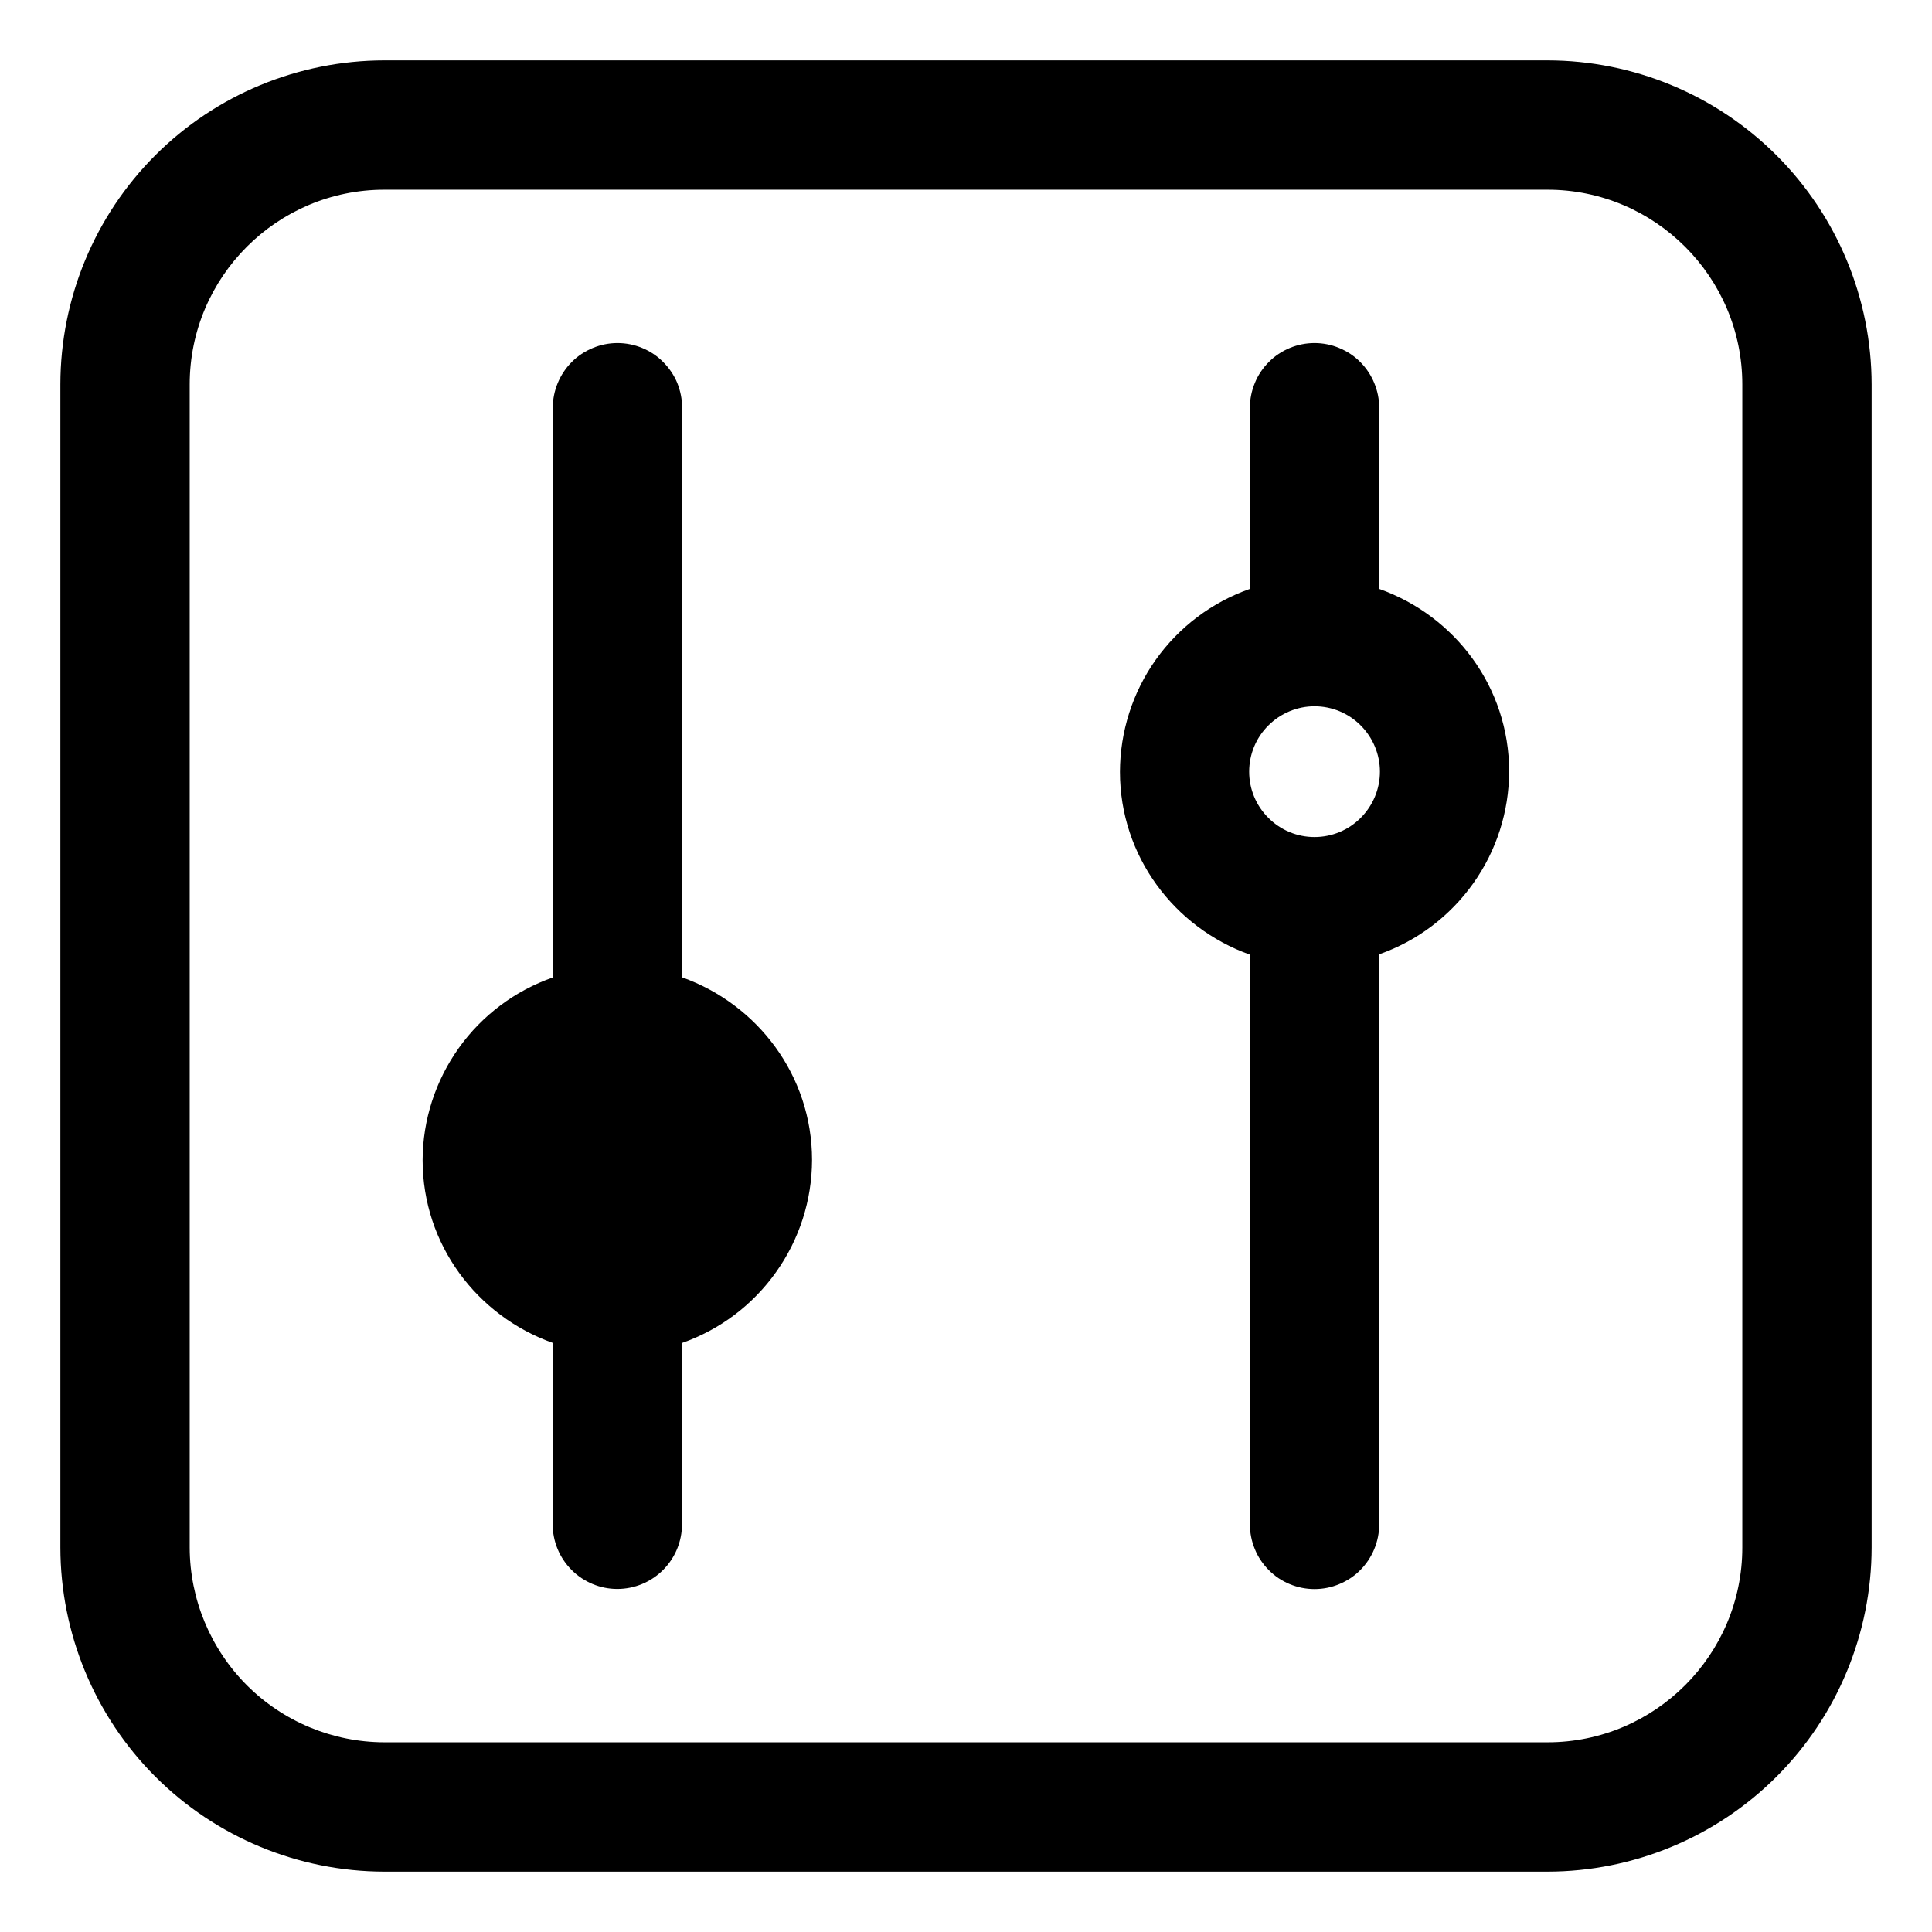 <svg xmlns="http://www.w3.org/2000/svg" width="16" height="16" viewBox="0 0 16 16" fill="none">
  <g clip-path="url(#clip0_159_5850)">
    <path d="M14.429 12.816C14.429 13.705 13.705 14.429 12.816 14.429H3.183C2.755 14.428 2.346 14.258 2.044 13.956C1.742 13.653 1.572 13.243 1.571 12.816V3.184C1.571 2.294 2.295 1.571 3.183 1.571H12.816C13.705 1.571 14.429 2.295 14.429 3.183V12.816ZM12.816 0.5H3.183C2.471 0.501 1.789 0.783 1.286 1.286C0.783 1.789 0.501 2.471 0.5 3.183V12.816C0.501 13.527 0.783 14.21 1.286 14.713C1.789 15.216 2.471 15.499 3.183 15.5H12.816C13.528 15.499 14.21 15.216 14.713 14.713C15.216 14.21 15.499 13.528 15.5 12.816V3.184C15.499 2.472 15.216 1.79 14.713 1.287C14.21 0.784 13.528 0.501 12.816 0.5Z" fill="black"/>
    <path d="M5.649 8.095V3.377C5.649 3.306 5.635 3.237 5.609 3.172C5.582 3.107 5.542 3.048 5.492 2.998C5.443 2.948 5.384 2.909 5.319 2.882C5.254 2.855 5.184 2.841 5.114 2.841C5.043 2.841 4.974 2.855 4.909 2.882C4.844 2.909 4.784 2.948 4.735 2.998C4.685 3.048 4.646 3.107 4.619 3.172C4.592 3.237 4.578 3.306 4.578 3.377V8.095C4.264 8.205 3.992 8.409 3.799 8.68C3.606 8.951 3.501 9.275 3.5 9.607C3.5 10.308 3.952 10.899 4.577 11.121V12.623C4.577 12.765 4.633 12.901 4.734 13.002C4.834 13.102 4.97 13.159 5.112 13.159C5.255 13.159 5.391 13.102 5.491 13.002C5.592 12.901 5.648 12.765 5.648 12.623V11.122C5.962 11.012 6.234 10.807 6.427 10.535C6.62 10.264 6.724 9.94 6.725 9.607C6.725 8.907 6.274 8.317 5.649 8.094M10.886 6.932C10.743 6.932 10.605 6.875 10.504 6.773C10.402 6.672 10.345 6.534 10.345 6.391C10.345 6.247 10.402 6.109 10.504 6.008C10.605 5.907 10.743 5.849 10.886 5.849C11.03 5.849 11.168 5.906 11.269 6.008C11.37 6.109 11.428 6.247 11.428 6.391C11.428 6.534 11.37 6.672 11.269 6.773C11.168 6.875 11.03 6.932 10.886 6.932ZM11.422 4.878V3.377C11.422 3.306 11.408 3.237 11.381 3.172C11.354 3.107 11.315 3.048 11.265 2.998C11.216 2.948 11.156 2.909 11.091 2.882C11.027 2.855 10.957 2.841 10.886 2.841C10.816 2.841 10.746 2.855 10.681 2.882C10.616 2.909 10.557 2.948 10.508 2.998C10.458 3.048 10.418 3.107 10.392 3.172C10.365 3.237 10.351 3.306 10.351 3.377V4.877C10.037 4.987 9.765 5.192 9.572 5.463C9.379 5.735 9.276 6.059 9.275 6.392C9.275 7.091 9.726 7.683 10.351 7.906V12.624C10.351 12.694 10.365 12.764 10.392 12.829C10.418 12.894 10.458 12.953 10.508 13.003C10.557 13.053 10.616 13.092 10.681 13.119C10.746 13.146 10.816 13.16 10.886 13.16C10.957 13.16 11.027 13.146 11.091 13.119C11.156 13.092 11.216 13.053 11.265 13.003C11.315 12.953 11.354 12.894 11.381 12.829C11.408 12.764 11.422 12.694 11.422 12.624V7.903C11.736 7.793 12.007 7.588 12.2 7.317C12.393 7.046 12.497 6.722 12.498 6.389C12.498 5.69 12.048 5.099 11.422 4.877" fill="black"/>
  </g>
  <defs>
    <clipPath id="clip0_159_5850">
      <rect width="16" height="16" fill="white"/>
    </clipPath>
  </defs>
</svg>